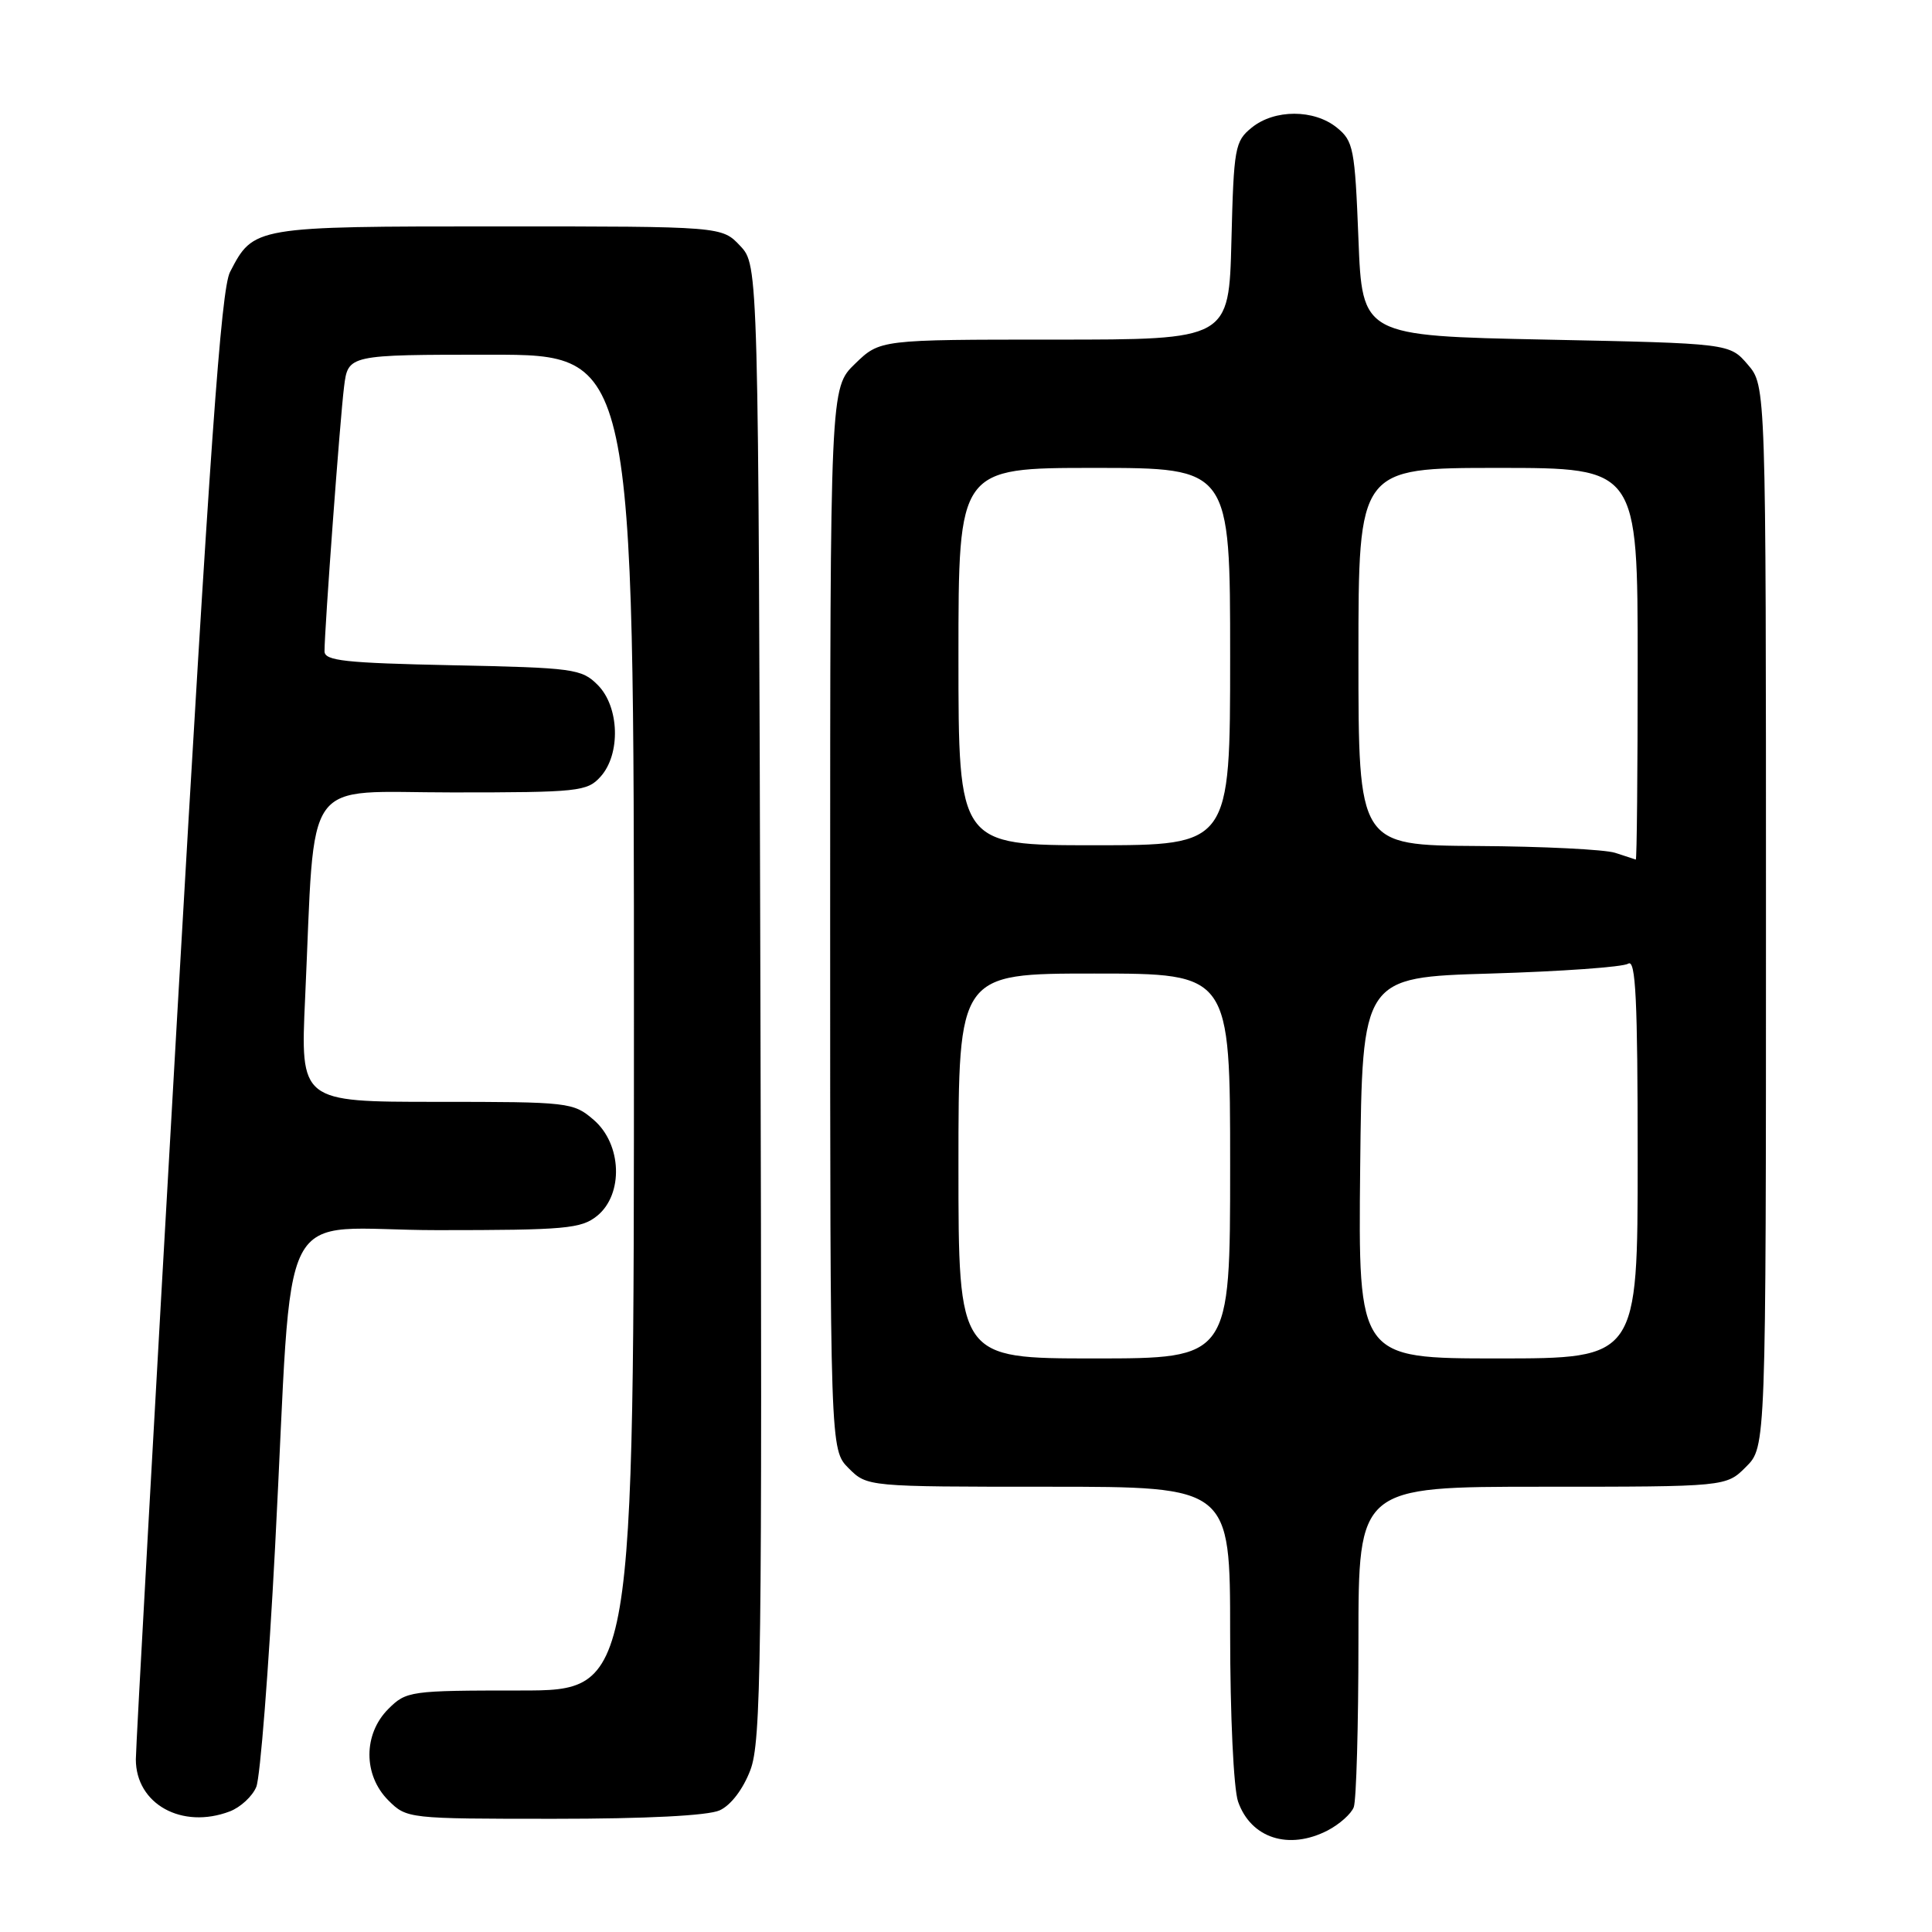 <?xml version="1.0" encoding="UTF-8" standalone="no"?>
<!DOCTYPE svg PUBLIC "-//W3C//DTD SVG 1.1//EN" "http://www.w3.org/Graphics/SVG/1.1/DTD/svg11.dtd" >
<svg xmlns="http://www.w3.org/2000/svg" xmlns:xlink="http://www.w3.org/1999/xlink" version="1.1" viewBox="0 0 256 256">
 <g >
 <path fill="currentColor"
d=" M 175.93 242.54 C 177.48 241.73 179.04 240.35 179.38 239.46 C 179.72 238.56 180.00 228.65 180.00 217.42 C 180.00 197.00 180.00 197.00 204.36 197.00 C 228.73 197.00 228.73 197.00 231.36 194.36 C 234.00 191.73 234.00 191.73 234.00 121.42 C 234.00 51.11 234.00 51.11 231.59 48.31 C 229.18 45.50 229.18 45.50 204.84 45.00 C 180.50 44.50 180.50 44.50 180.00 31.66 C 179.53 19.67 179.34 18.69 177.14 16.91 C 174.11 14.46 168.88 14.46 165.86 16.91 C 163.63 18.71 163.48 19.55 163.17 31.91 C 162.84 45.00 162.84 45.00 139.72 45.00 C 116.60 45.00 116.60 45.00 113.30 48.20 C 110.00 51.39 110.00 51.39 110.00 121.74 C 110.00 192.09 110.00 192.09 112.45 194.55 C 114.91 197.00 114.91 197.00 138.95 197.00 C 163.00 197.00 163.00 197.00 163.00 216.35 C 163.00 227.32 163.46 237.01 164.05 238.72 C 165.75 243.58 170.78 245.20 175.93 242.54 Z  M 30.45 240.02 C 31.86 239.48 33.45 238.02 33.96 236.77 C 34.48 235.52 35.60 221.22 36.45 205.00 C 38.95 157.46 36.11 163.00 57.97 163.00 C 74.93 163.00 77.01 162.81 79.12 161.11 C 82.64 158.25 82.41 151.61 78.67 148.39 C 75.96 146.06 75.44 146.00 57.84 146.00 C 39.80 146.00 39.80 146.00 40.43 132.25 C 41.81 102.19 39.80 105.00 59.95 105.00 C 76.65 105.00 77.80 104.88 79.57 102.92 C 82.27 99.93 82.08 93.64 79.20 90.76 C 77.07 88.62 76.01 88.48 59.97 88.15 C 45.69 87.85 43.00 87.56 43.00 86.30 C 43.00 83.36 45.06 55.43 45.59 51.25 C 46.12 47.00 46.12 47.00 65.06 47.00 C 84.00 47.00 84.00 47.00 84.00 135.50 C 84.00 224.00 84.00 224.00 68.95 224.00 C 54.31 224.00 53.84 224.07 51.45 226.45 C 48.12 229.79 48.12 235.21 51.45 238.55 C 53.89 240.98 54.04 241.00 73.41 241.00 C 85.66 241.00 93.82 240.58 95.36 239.88 C 96.84 239.21 98.46 237.08 99.42 234.56 C 100.86 230.79 101.00 220.35 100.76 132.76 C 100.50 35.16 100.50 35.16 98.08 32.58 C 95.65 30.00 95.65 30.00 66.05 30.00 C 33.63 30.00 33.60 30.01 30.48 36.04 C 29.29 38.34 27.79 59.48 23.48 134.55 C 20.47 187.13 18.00 231.48 18.00 233.12 C 18.00 239.05 24.11 242.43 30.45 240.02 Z  M 127.00 154.50 C 127.00 129.00 127.00 129.00 145.00 129.00 C 163.00 129.00 163.00 129.00 163.00 154.50 C 163.00 180.00 163.00 180.00 145.00 180.00 C 127.00 180.00 127.00 180.00 127.00 154.50 Z  M 180.23 154.75 C 180.50 129.50 180.50 129.50 197.50 129.00 C 206.85 128.72 215.06 128.14 215.75 127.69 C 216.74 127.05 217.00 132.43 217.00 153.44 C 217.00 180.00 217.00 180.00 198.48 180.00 C 179.97 180.00 179.97 180.00 180.23 154.75 Z  M 214.00 113.00 C 212.62 112.56 204.41 112.15 195.75 112.10 C 180.00 112.00 180.00 112.00 180.00 87.00 C 180.00 62.00 180.00 62.00 198.50 62.00 C 217.00 62.00 217.00 62.00 217.00 88.00 C 217.00 102.30 216.89 113.96 216.75 113.90 C 216.61 113.85 215.38 113.44 214.00 113.00 Z  M 127.00 87.00 C 127.00 62.00 127.00 62.00 145.00 62.00 C 163.00 62.00 163.00 62.00 163.00 87.00 C 163.00 112.00 163.00 112.00 145.00 112.00 C 127.00 112.00 127.00 112.00 127.00 87.00 Z "/>
</g>
</svg>